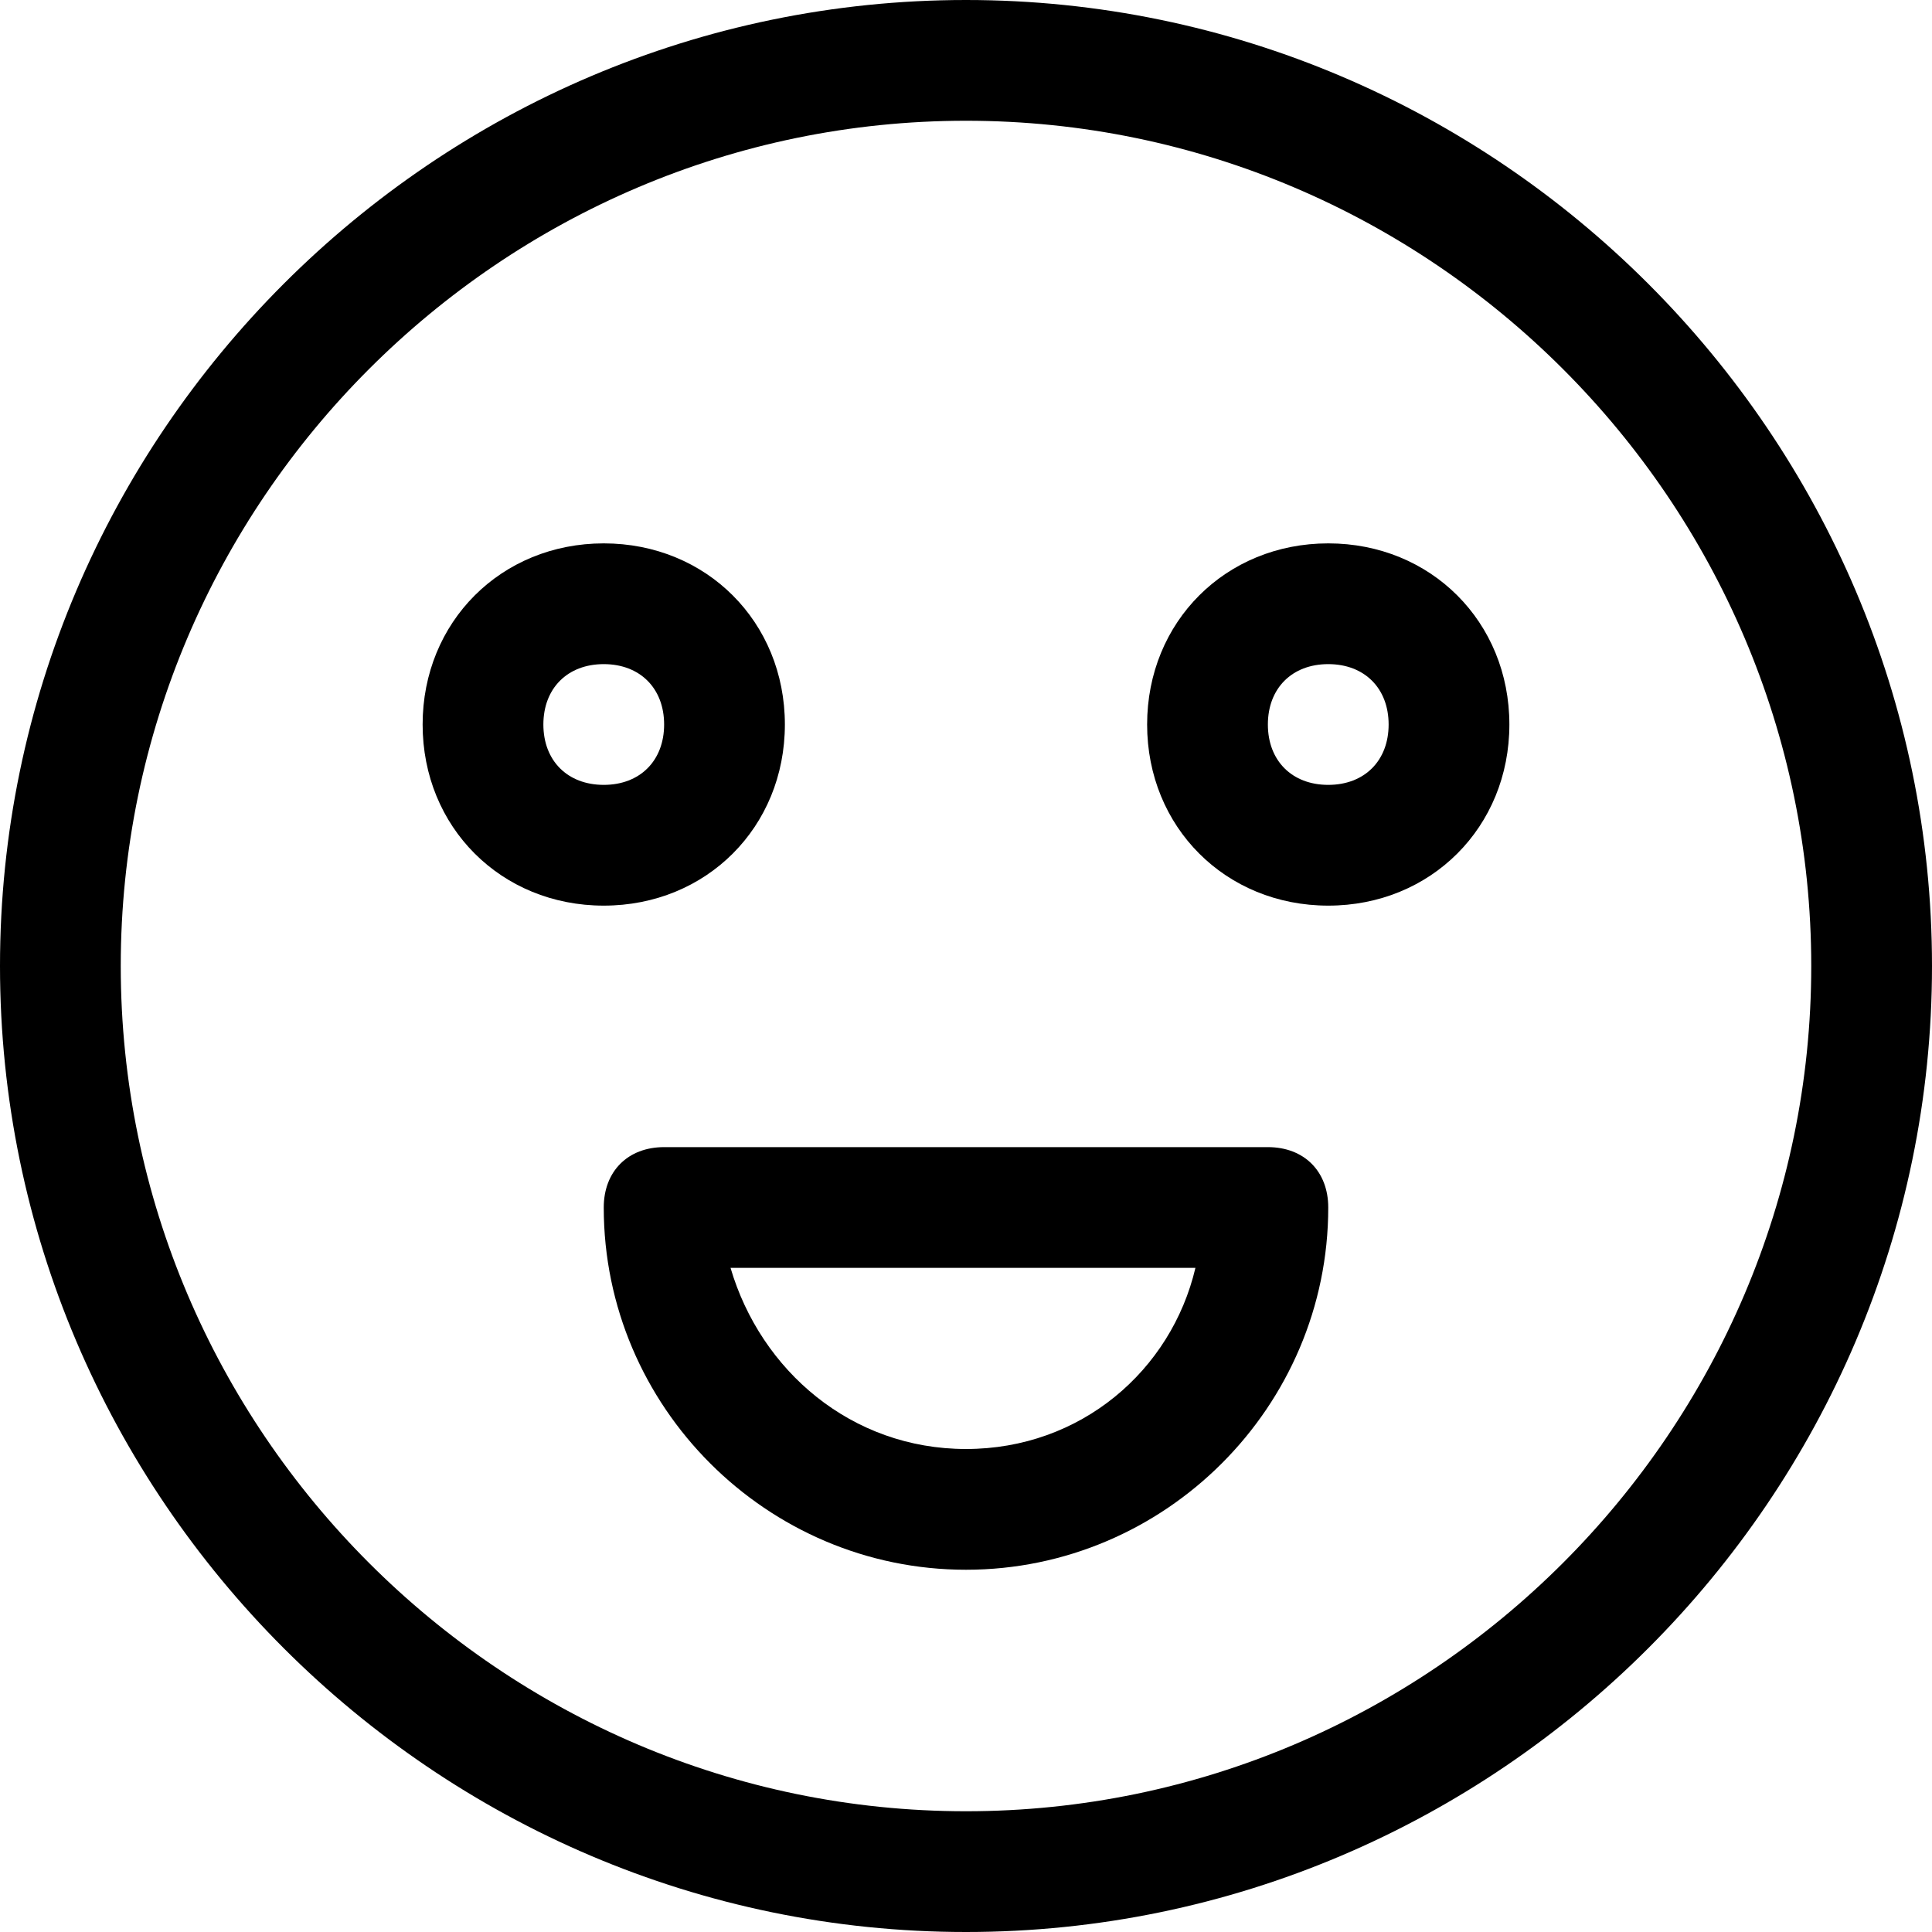 <?xml version="1.0" encoding="utf-8"?>
<!-- Generator: Adobe Illustrator 19.0.1, SVG Export Plug-In . SVG Version: 6.00 Build 0)  -->
<!DOCTYPE svg PUBLIC "-//W3C//DTD SVG 1.1//EN" "http://www.w3.org/Graphics/SVG/1.1/DTD/svg11.dtd">
<svg version="1.1" id="Layer_1" xmlns="http://www.w3.org/2000/svg" xmlns:xlink="http://www.w3.org/1999/xlink" x="0px" y="0px"
	 width="32px" height="32px" viewBox="0 0 32 32" enable-background="new 0 0 32 32" xml:space="preserve">
<path d="M13,12c0-1.7-1.3-3-3-3s-3,1.3-3,3s1.3,3,3,3S13,13.7,13,12z M9,12c0-0.6,0.4-1,1-1s1,0.4,1,1s-0.4,1-1,1S9,12.6,9,12z"/>
<path d="M22,9c-1.7,0-3,1.3-3,3s1.3,3,3,3s3-1.3,3-3S23.7,9,22,9z M22,13c-0.6,0-1-0.4-1-1s0.4-1,1-1s1,0.4,1,1S22.6,13,22,13z"/>
<path d="M16,0C7.2,0,0,7.2,0,16s7.2,16,16,16s16-7.2,16-16S24.8,0,16,0z M16,30C8.3,30,2,23.7,2,16S8.3,2,16,2s14,6.3,14,14
	S23.7,30,16,30z"/>
<path d="M21,19H11c-0.6,0-1,0.4-1,1c0,3.3,2.7,6,6,6s6-2.7,6-6C22,19.4,21.6,19,21,19z M16,24c-1.9,0-3.4-1.3-3.9-3h7.7
	C19.4,22.7,17.9,24,16,24z"/>
</svg>
